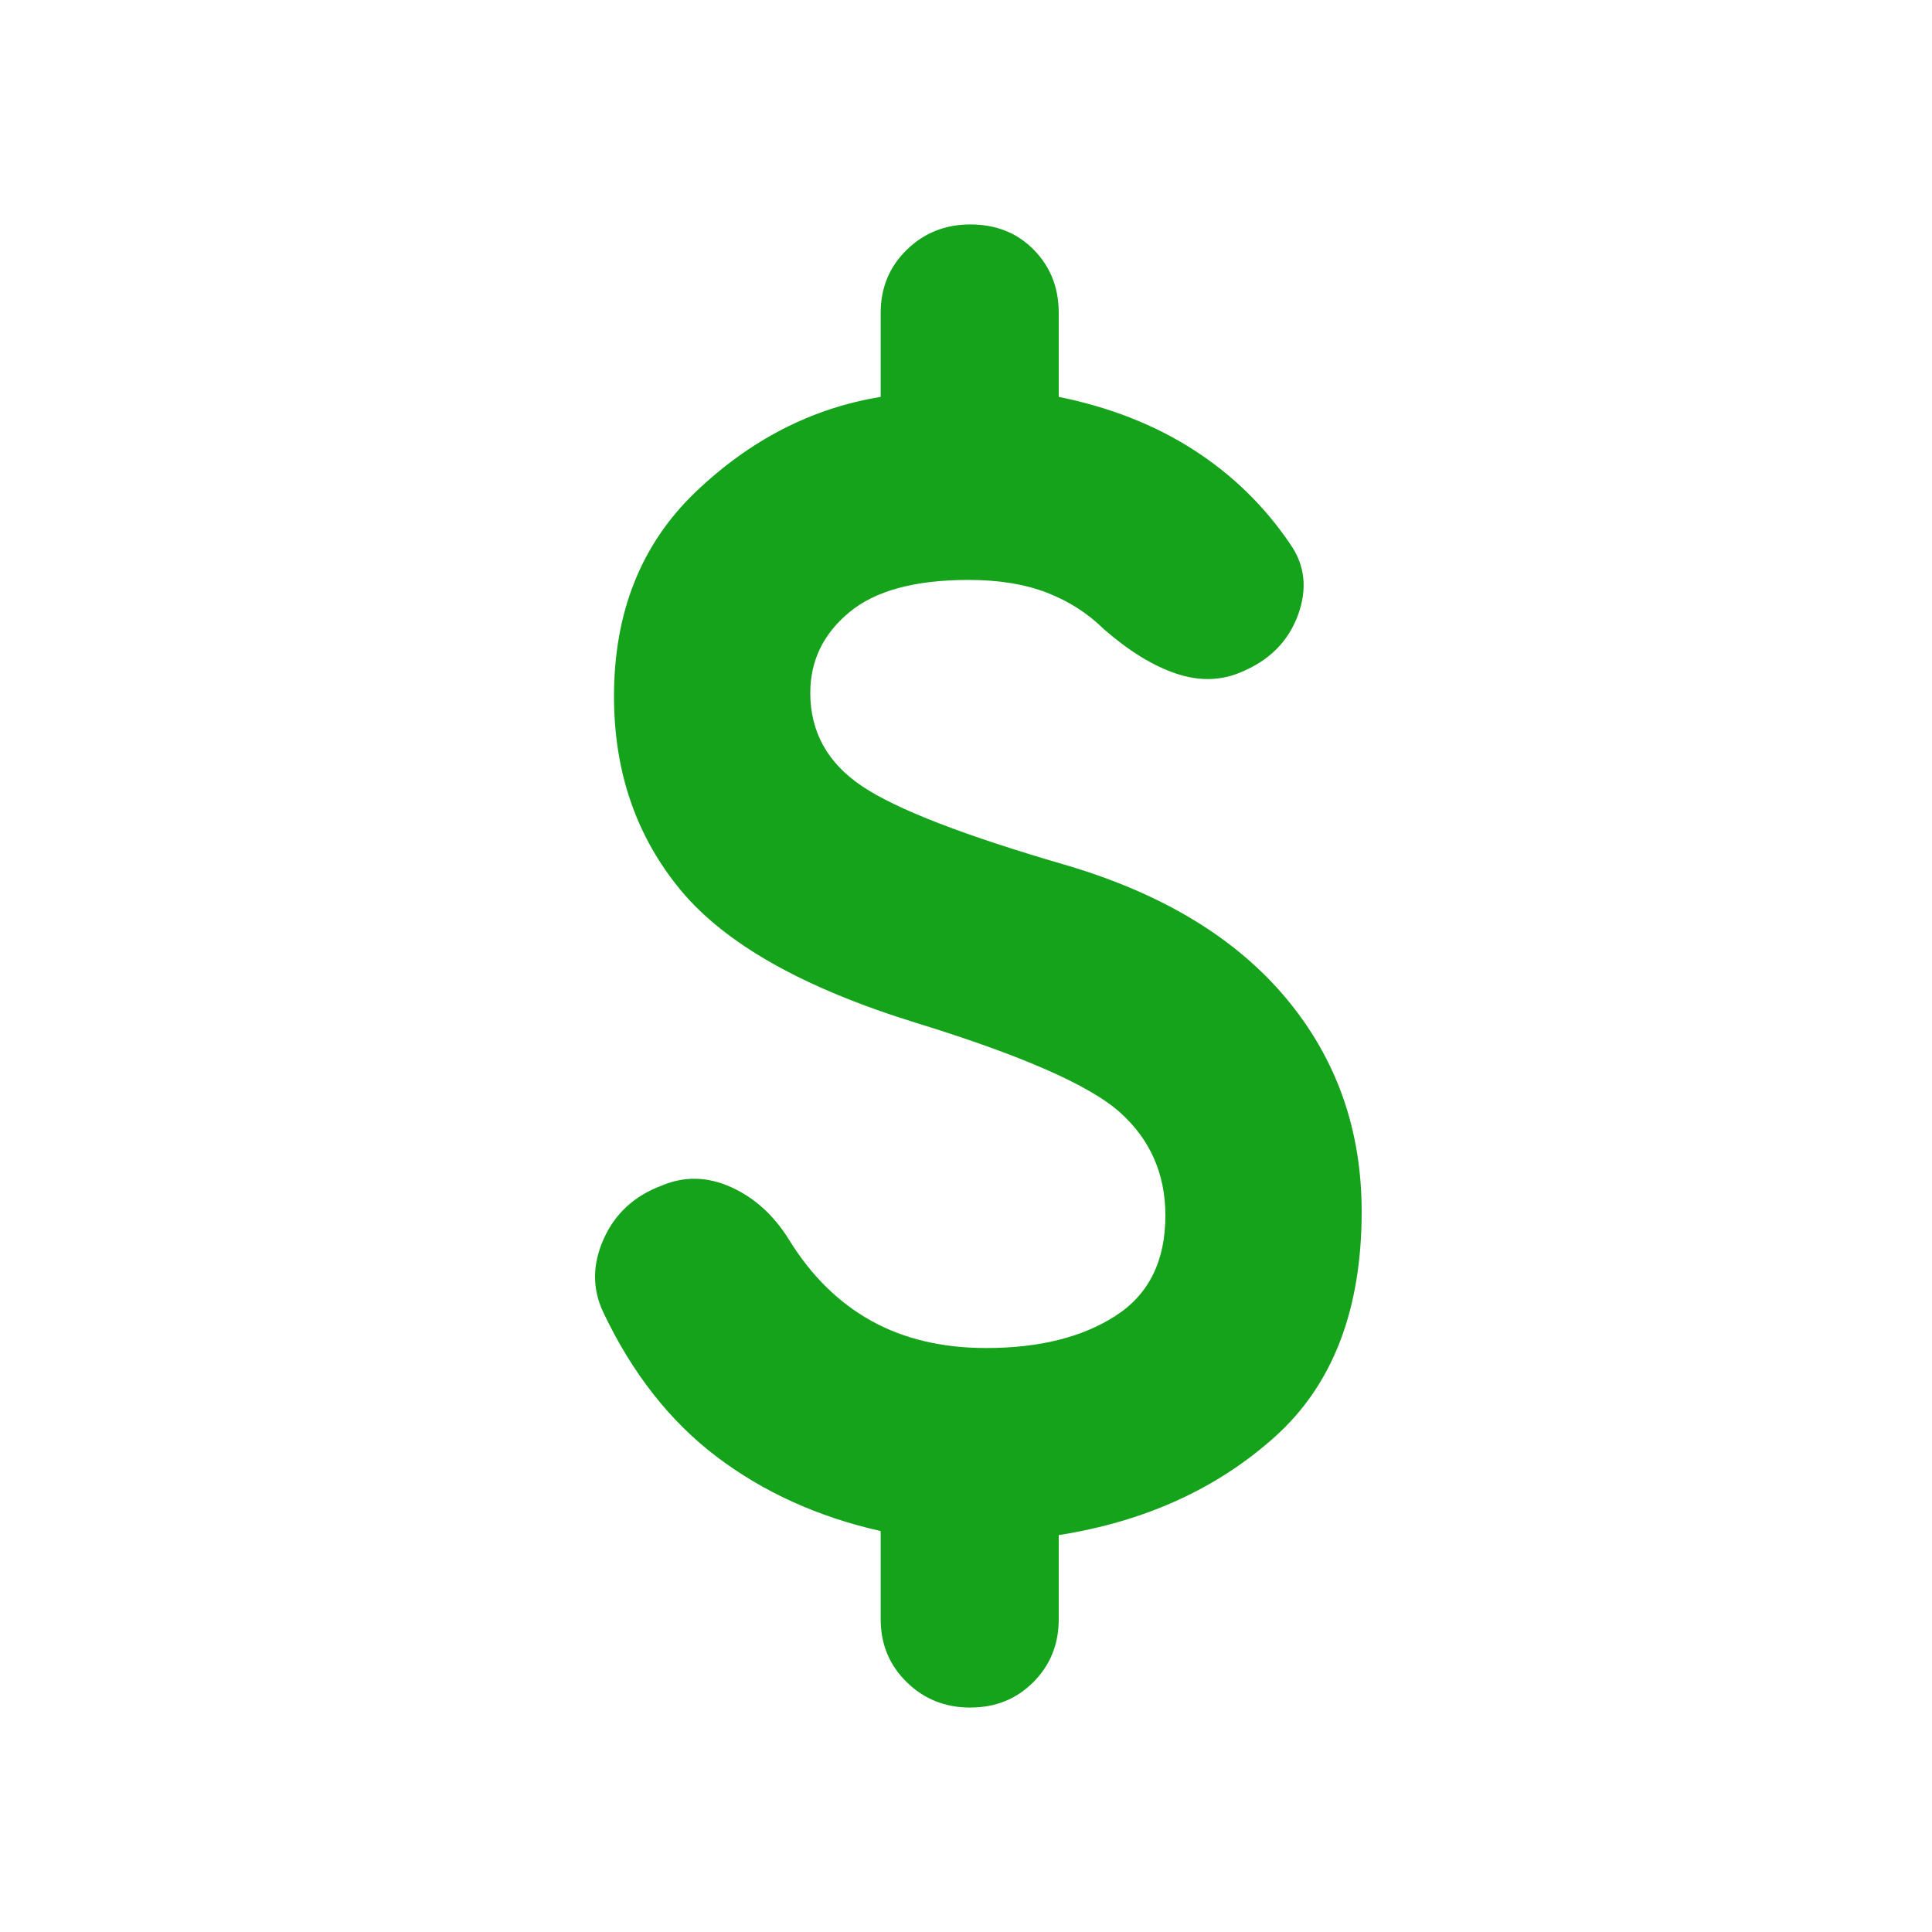 <svg width="30" height="30" viewBox="0 0 30 30" fill="none" xmlns="http://www.w3.org/2000/svg">
<mask id="mask0_4_317" style="mask-type:alpha" maskUnits="userSpaceOnUse" x="0" y="0" width="30" height="30">
<rect width="30" height="30" fill="#D9D9D9"/>
</mask>
<g mask="url(#mask0_4_317)">
<path d="M15.066 26.515C14.677 26.515 14.348 26.384 14.079 26.12C13.81 25.857 13.675 25.531 13.675 25.141V23.774C12.702 23.555 11.853 23.169 11.127 22.619C10.401 22.069 9.813 21.319 9.364 20.37C9.195 20.007 9.198 19.629 9.375 19.236C9.552 18.842 9.852 18.567 10.277 18.409C10.628 18.261 10.986 18.269 11.351 18.433C11.717 18.598 12.018 18.872 12.255 19.255C12.598 19.81 13.022 20.228 13.528 20.509C14.035 20.791 14.631 20.932 15.316 20.932C16.135 20.932 16.803 20.766 17.321 20.433C17.838 20.101 18.096 19.582 18.096 18.875C18.096 18.228 17.861 17.695 17.391 17.273C16.921 16.852 15.865 16.388 14.222 15.882C12.477 15.343 11.26 14.656 10.569 13.822C9.879 12.988 9.534 11.985 9.534 10.813C9.534 9.506 9.957 8.447 10.802 7.639C11.648 6.83 12.605 6.338 13.675 6.163V4.859C13.675 4.469 13.81 4.143 14.079 3.88C14.348 3.617 14.677 3.485 15.066 3.485C15.468 3.485 15.797 3.617 16.054 3.88C16.312 4.143 16.44 4.469 16.44 4.859V6.163C17.232 6.323 17.928 6.596 18.529 6.982C19.13 7.367 19.63 7.853 20.028 8.439C20.263 8.769 20.305 9.138 20.156 9.548C20.006 9.958 19.712 10.254 19.276 10.435C18.961 10.572 18.623 10.58 18.263 10.46C17.904 10.339 17.53 10.109 17.141 9.77C16.894 9.526 16.6 9.337 16.259 9.204C15.918 9.072 15.512 9.005 15.041 9.005C14.206 9.005 13.588 9.173 13.186 9.509C12.783 9.844 12.582 10.261 12.582 10.759C12.582 11.365 12.85 11.848 13.386 12.208C13.923 12.569 14.986 12.979 16.575 13.44C18.059 13.881 19.192 14.569 19.973 15.504C20.754 16.44 21.144 17.543 21.144 18.813C21.144 20.339 20.695 21.505 19.796 22.311C18.898 23.117 17.779 23.626 16.44 23.837V25.141C16.44 25.531 16.309 25.857 16.046 26.12C15.783 26.384 15.456 26.515 15.066 26.515Z" fill="#16A31C"/>
</g>
</svg>
